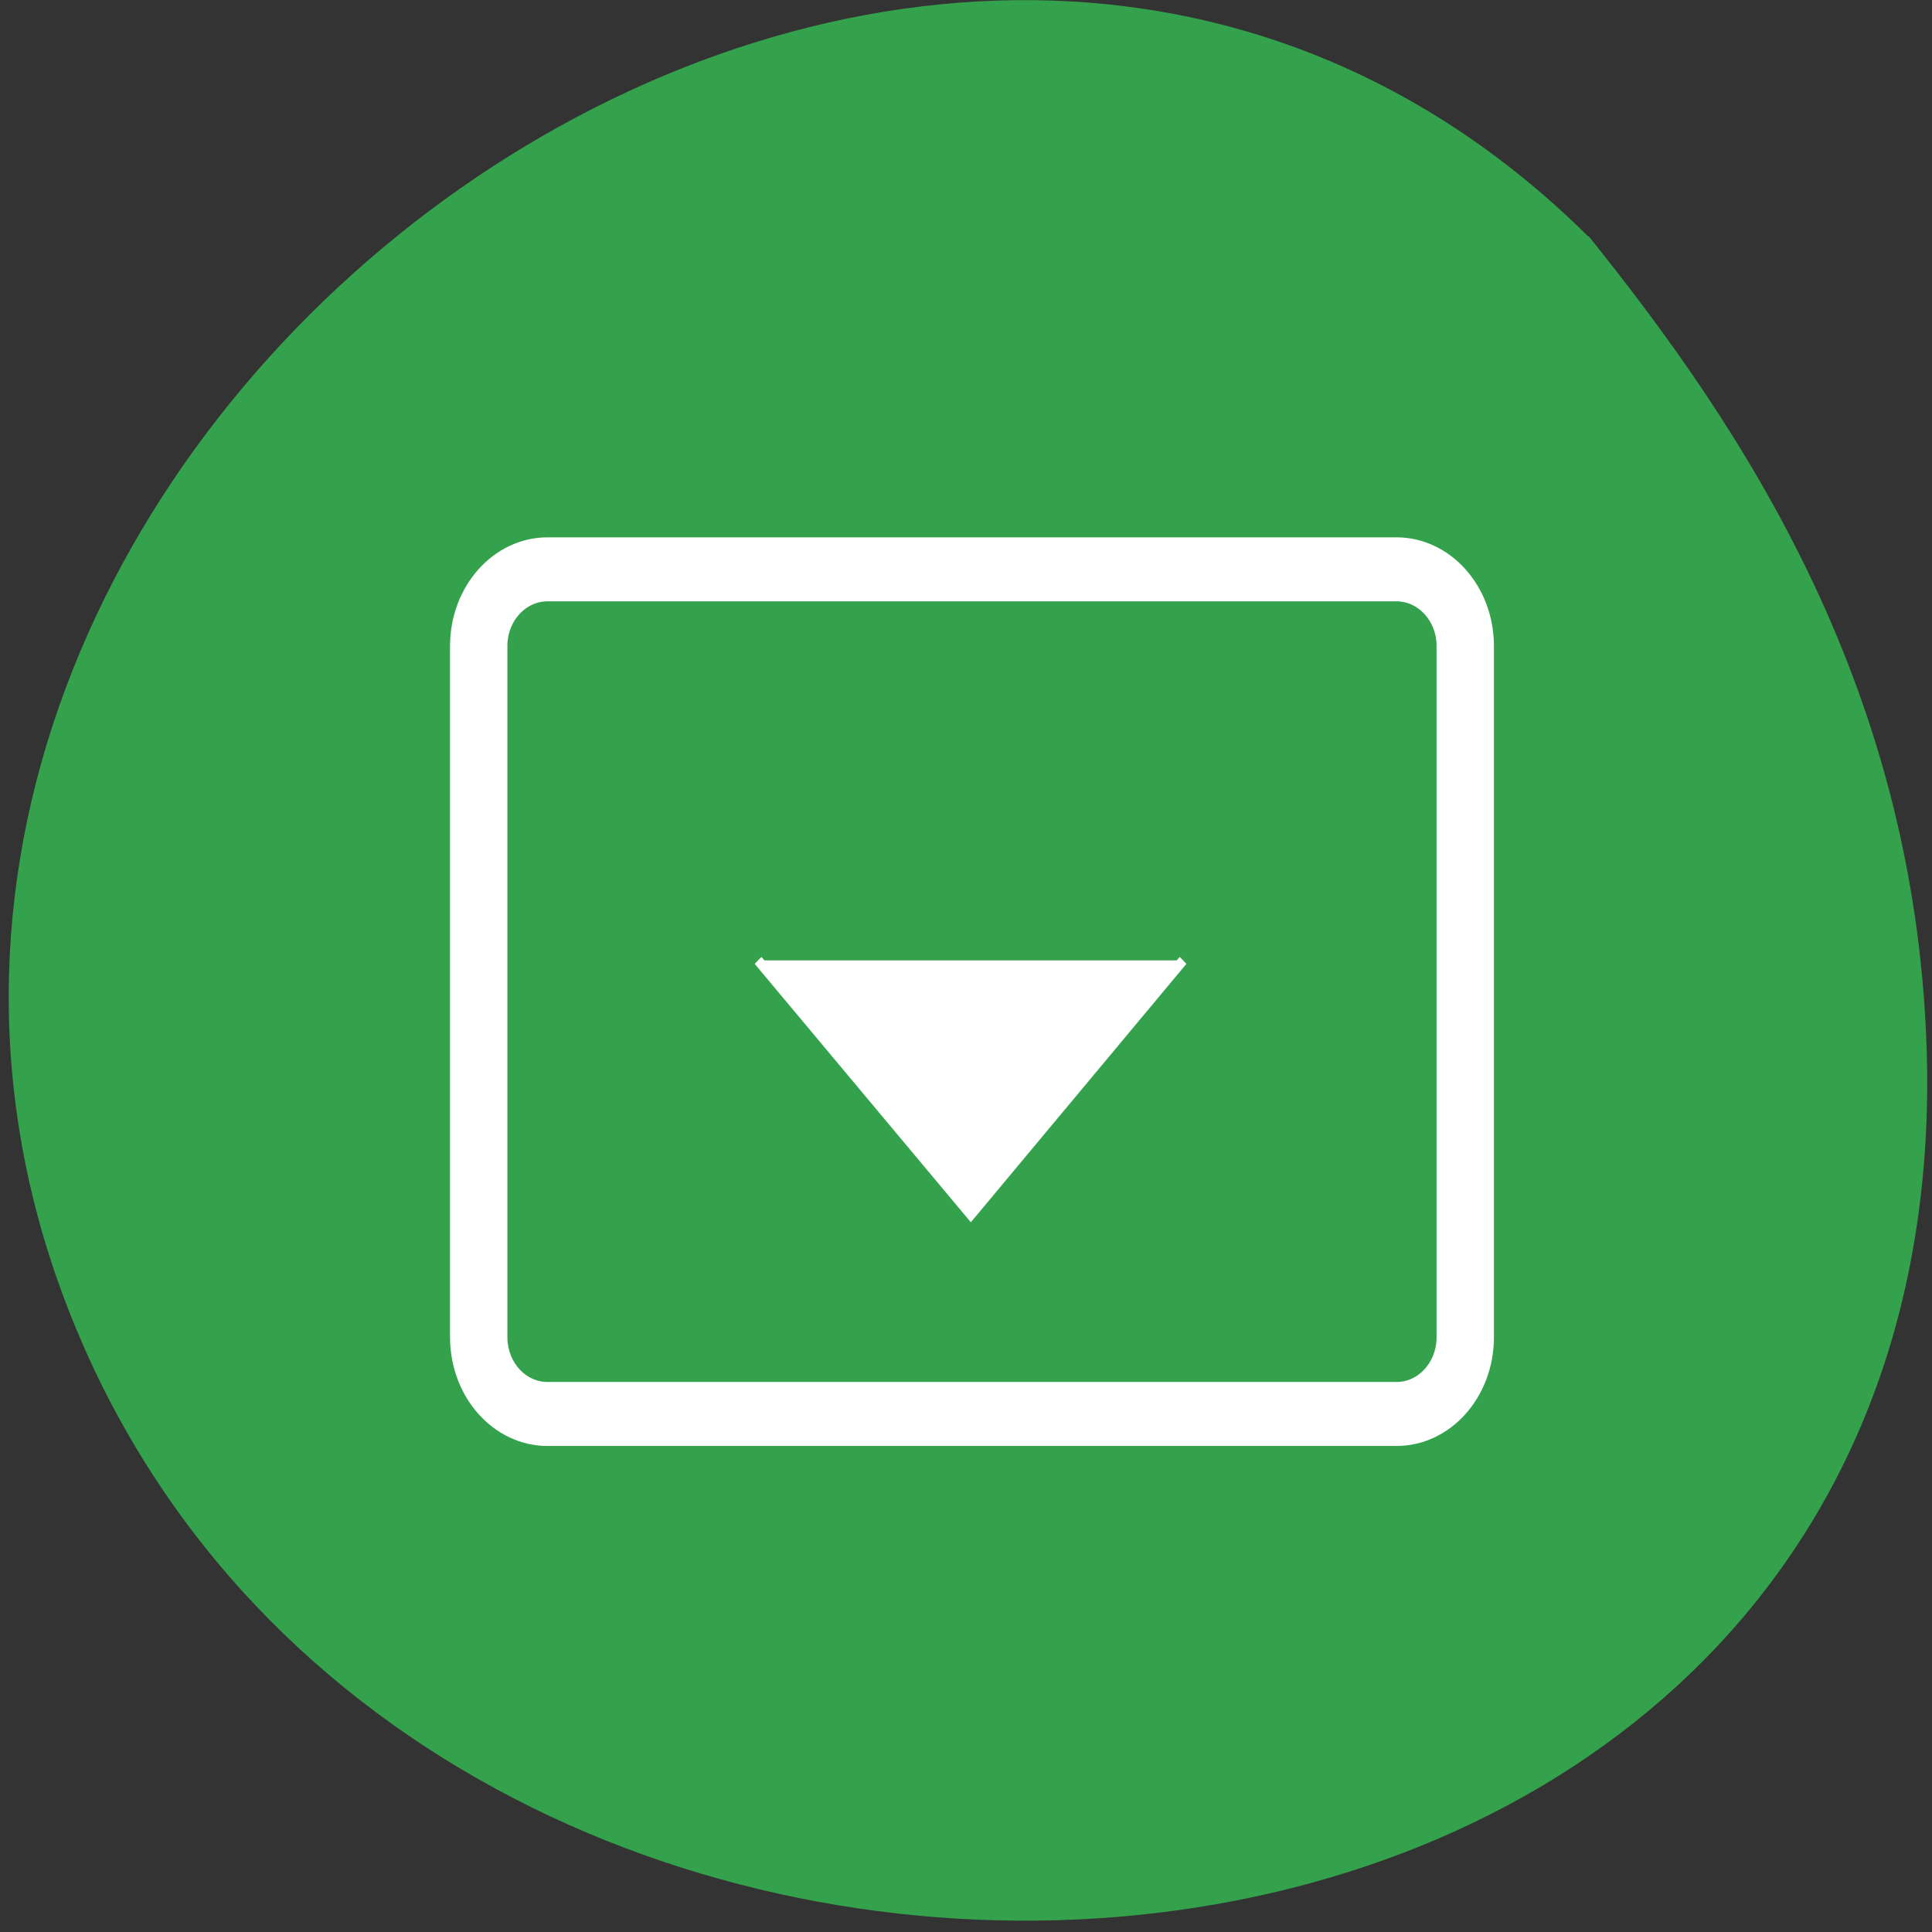 <svg xmlns="http://www.w3.org/2000/svg" viewBox="0 0 32 32"><rect x="0" y="0" width="32" height="32" fill="#333333" stroke="none"/><path d="m 26.3 3.91 c -11.22 -11.1 -30.93 3.52 -25.1 17.95 c 5.88 14.57 30.9 13.1 30.72 -4.13 c -0.09 -6.28 -3.09 -10.68 -5.6 -13.81" style="fill:#34a24c"/><g transform="matrix(0.095 0 0 0.106 6.98 6.25)" style="stroke:#fff"><path d="m 21.99 30 h 148 c 6.62 0 12 5.36 12 11.98 v 108 c 0 6.66 -5.38 12 -12 12 h -148 c -6.62 0 -12 -5.36 -12 -12 v -108 c 0 -6.62 5.38 -11.98 12 -11.98" style="fill:none;stroke-width:10"/><path d="m 58.69 91.1 l 37.1 39.75 l 37 -39.75" style="fill:#fff;stroke-width:1.6"/></g></svg>